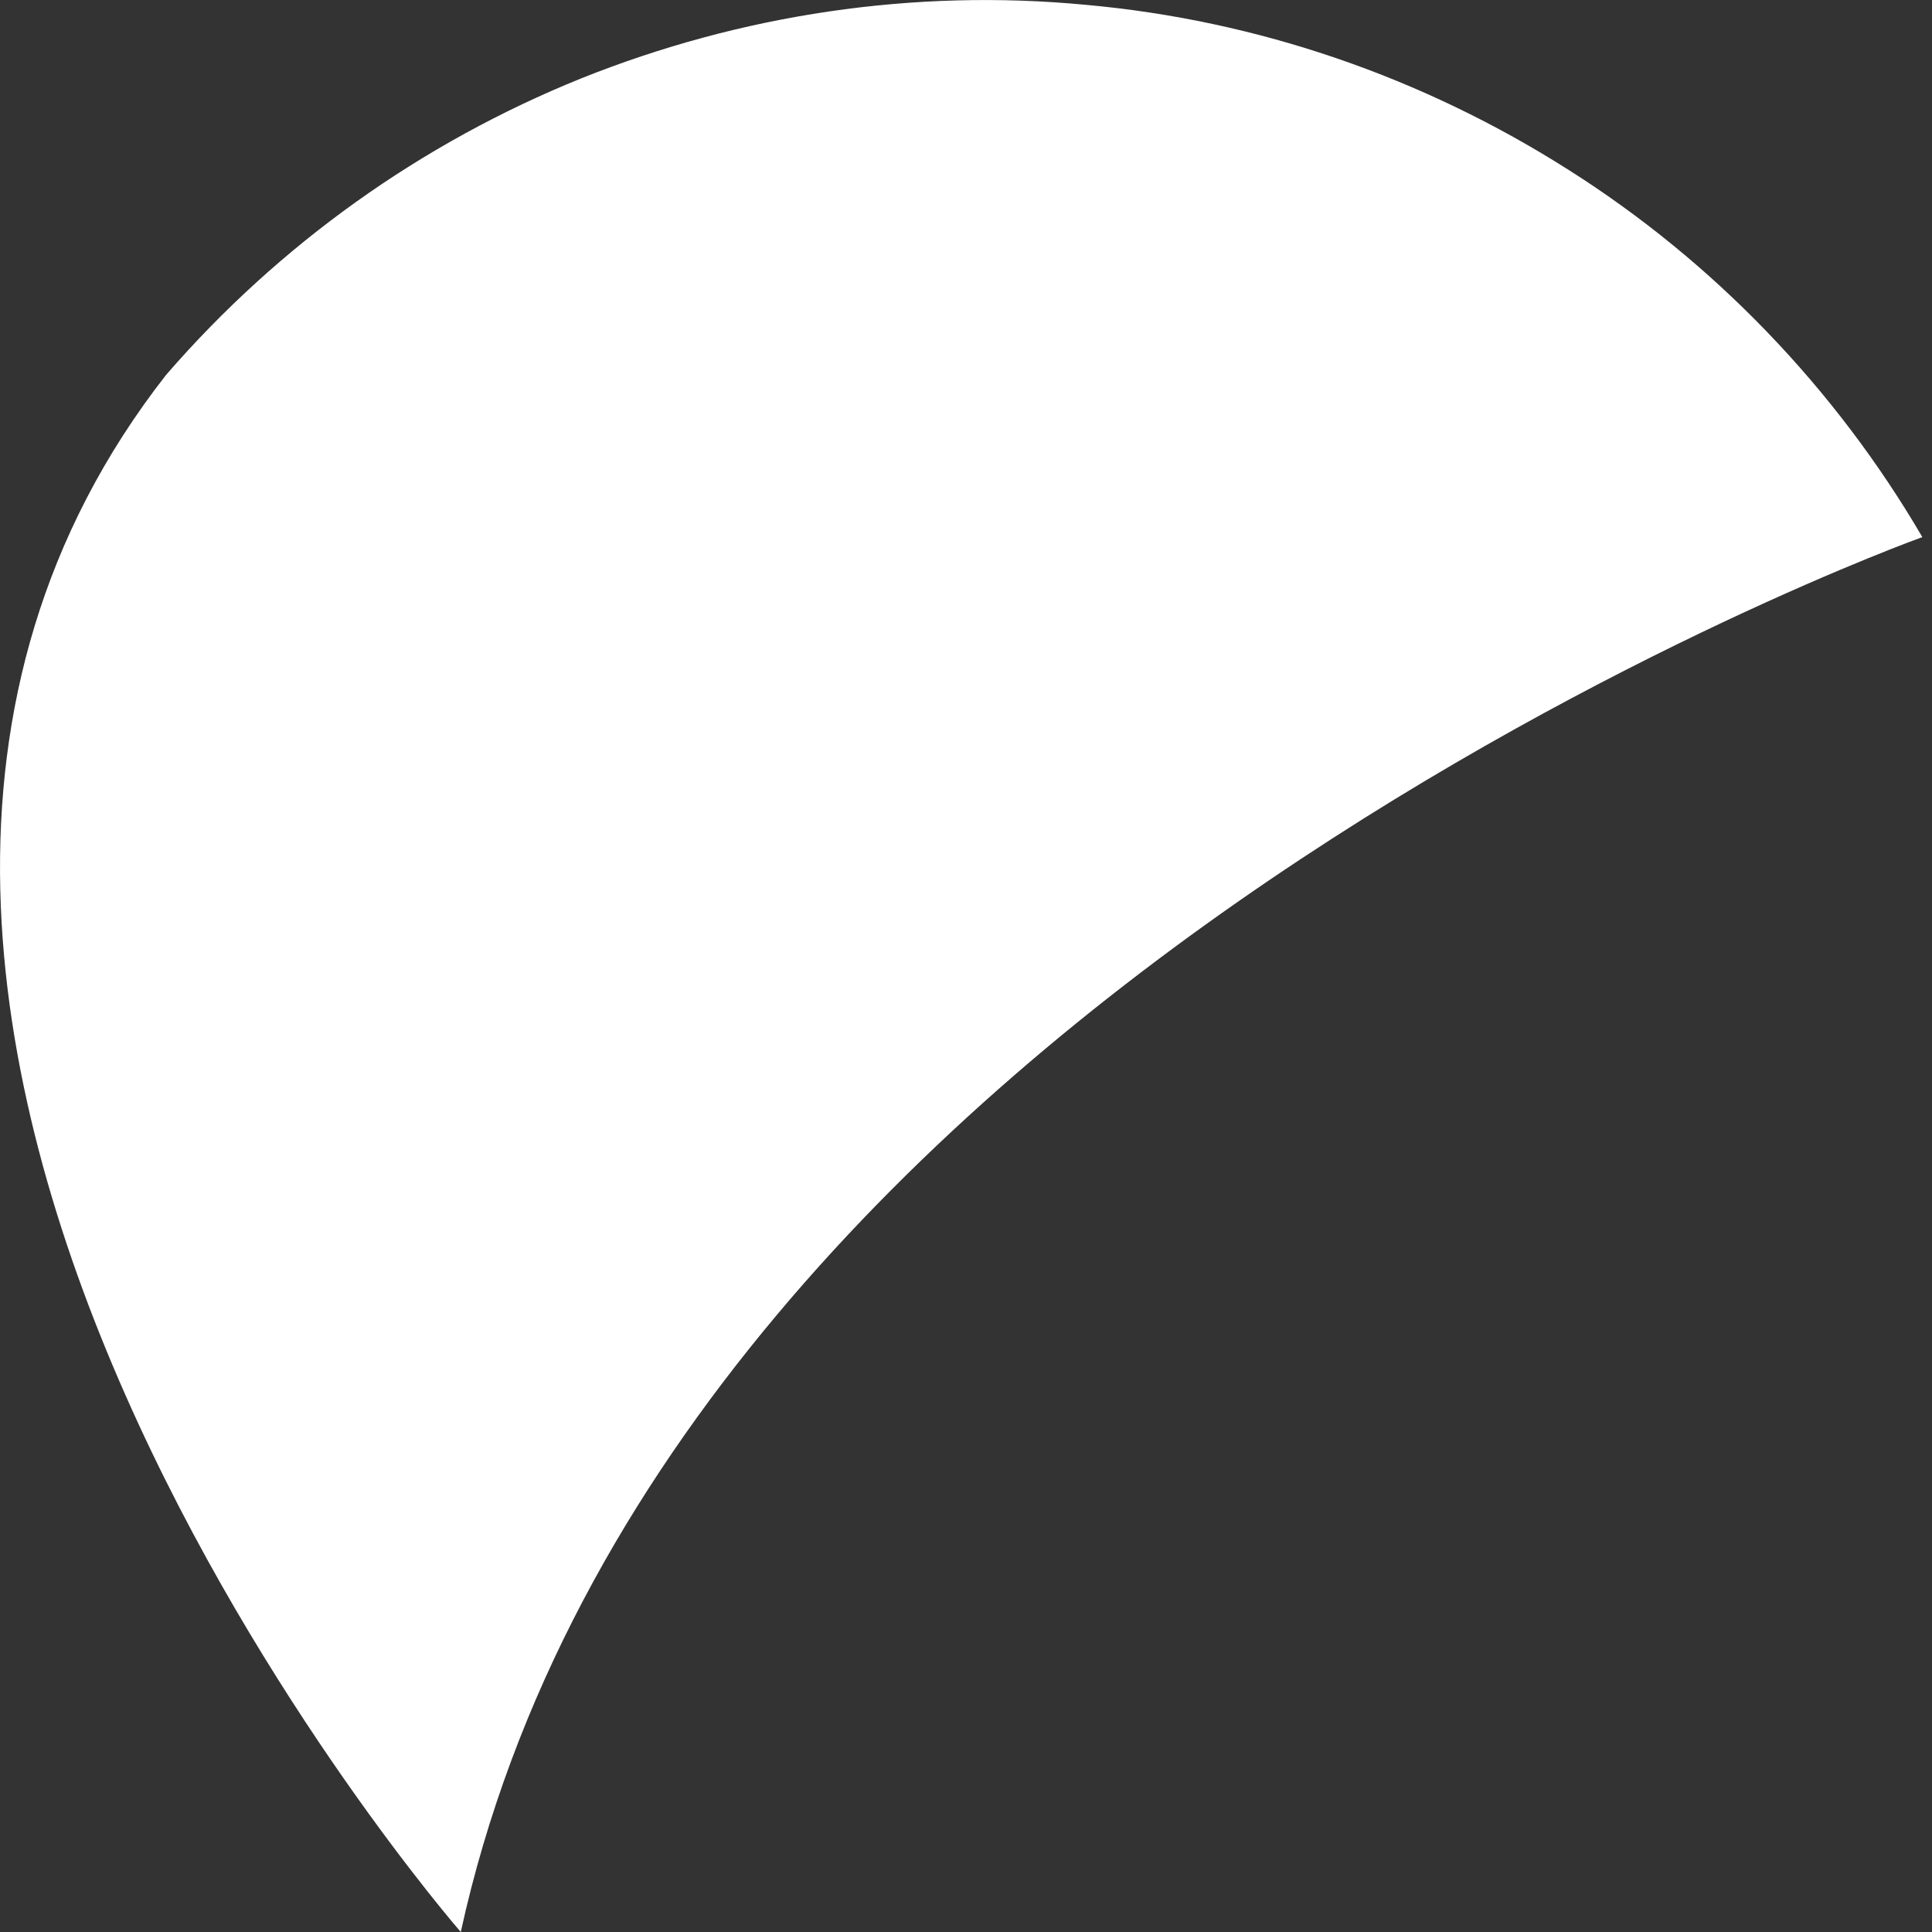 <svg width="2" height="2" viewBox="0 0 2 2" fill="none" xmlns="http://www.w3.org/2000/svg">
<rect x="0" y="0" width="2" height="2" fill="#333333" stroke="none"/>
<path d="M0.477 2C0.477 2 -0.348 1.053 0.172 0.388C0.289 0.253 0.436 0.148 0.602 0.081C0.767 0.015 0.946 -0.012 1.124 0.005C1.302 0.021 1.473 0.08 1.624 0.176C1.774 0.271 1.9 0.402 1.99 0.556C1.99 0.556 0.691 1.022 0.477 2Z" fill="white"/>
</svg>
